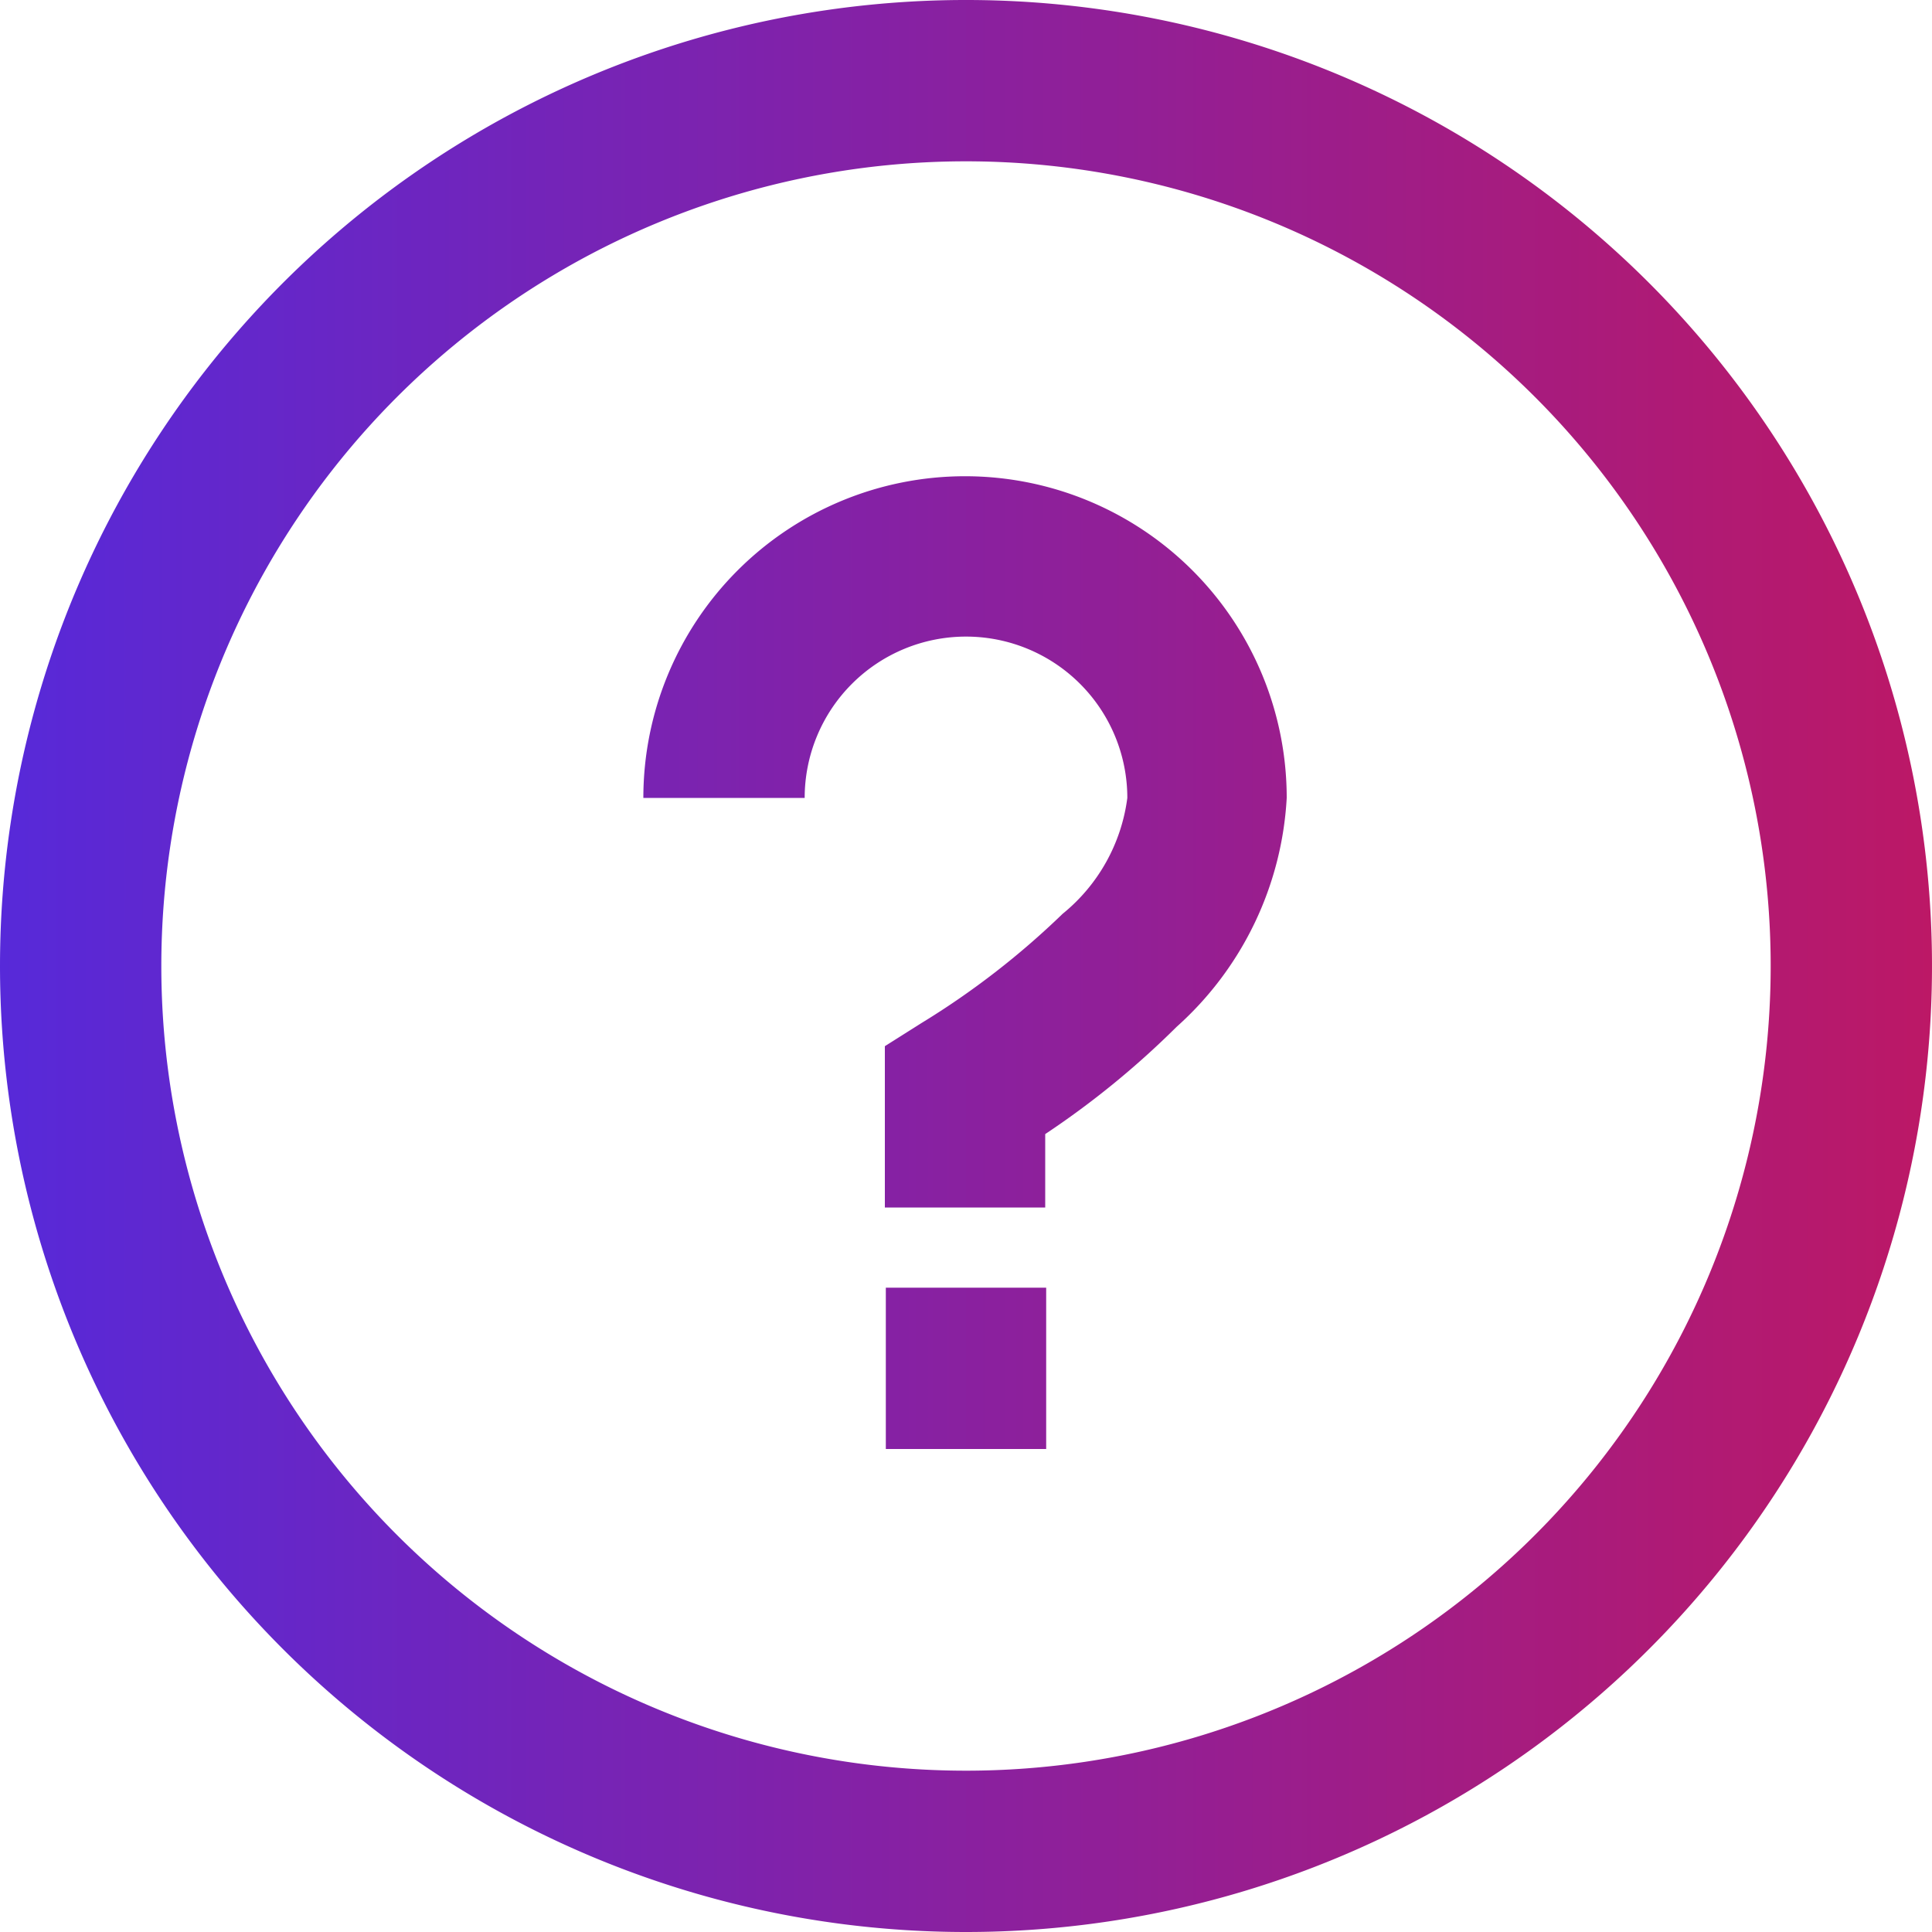 <svg id="Layer_1" data-name="Layer 1" xmlns="http://www.w3.org/2000/svg" xmlns:xlink="http://www.w3.org/1999/xlink" viewBox="0 0 20 20"><defs><linearGradient id="linear-gradient" y1="10" x2="20" y2="10" gradientUnits="userSpaceOnUse"><stop offset="0" stop-color="#5729d9"/><stop offset="1" stop-color="#bc1866"/></linearGradient></defs><title>need-help</title><path d="M10,18.33A8.33,8.33,0,1,0,1.67,10h0A8.33,8.33,0,0,0,10,18.33ZM10,20A10,10,0,1,0,0,10,10,10,0,0,0,10,20Zm.83-6.67V15H9.17V13.33ZM8.33,8.26a1.67,1.67,0,0,1,3.34,0A1.85,1.85,0,0,1,11,9.46a8.38,8.38,0,0,1-1.46,1.13l-.38.24V12.5h1.66v-.76a9,9,0,0,0,1.36-1.11,3.43,3.43,0,0,0,1.14-2.37,3.33,3.33,0,0,0-6.66,0Z" fill-rule="evenodd" fill="url(#linear-gradient)"/></svg>